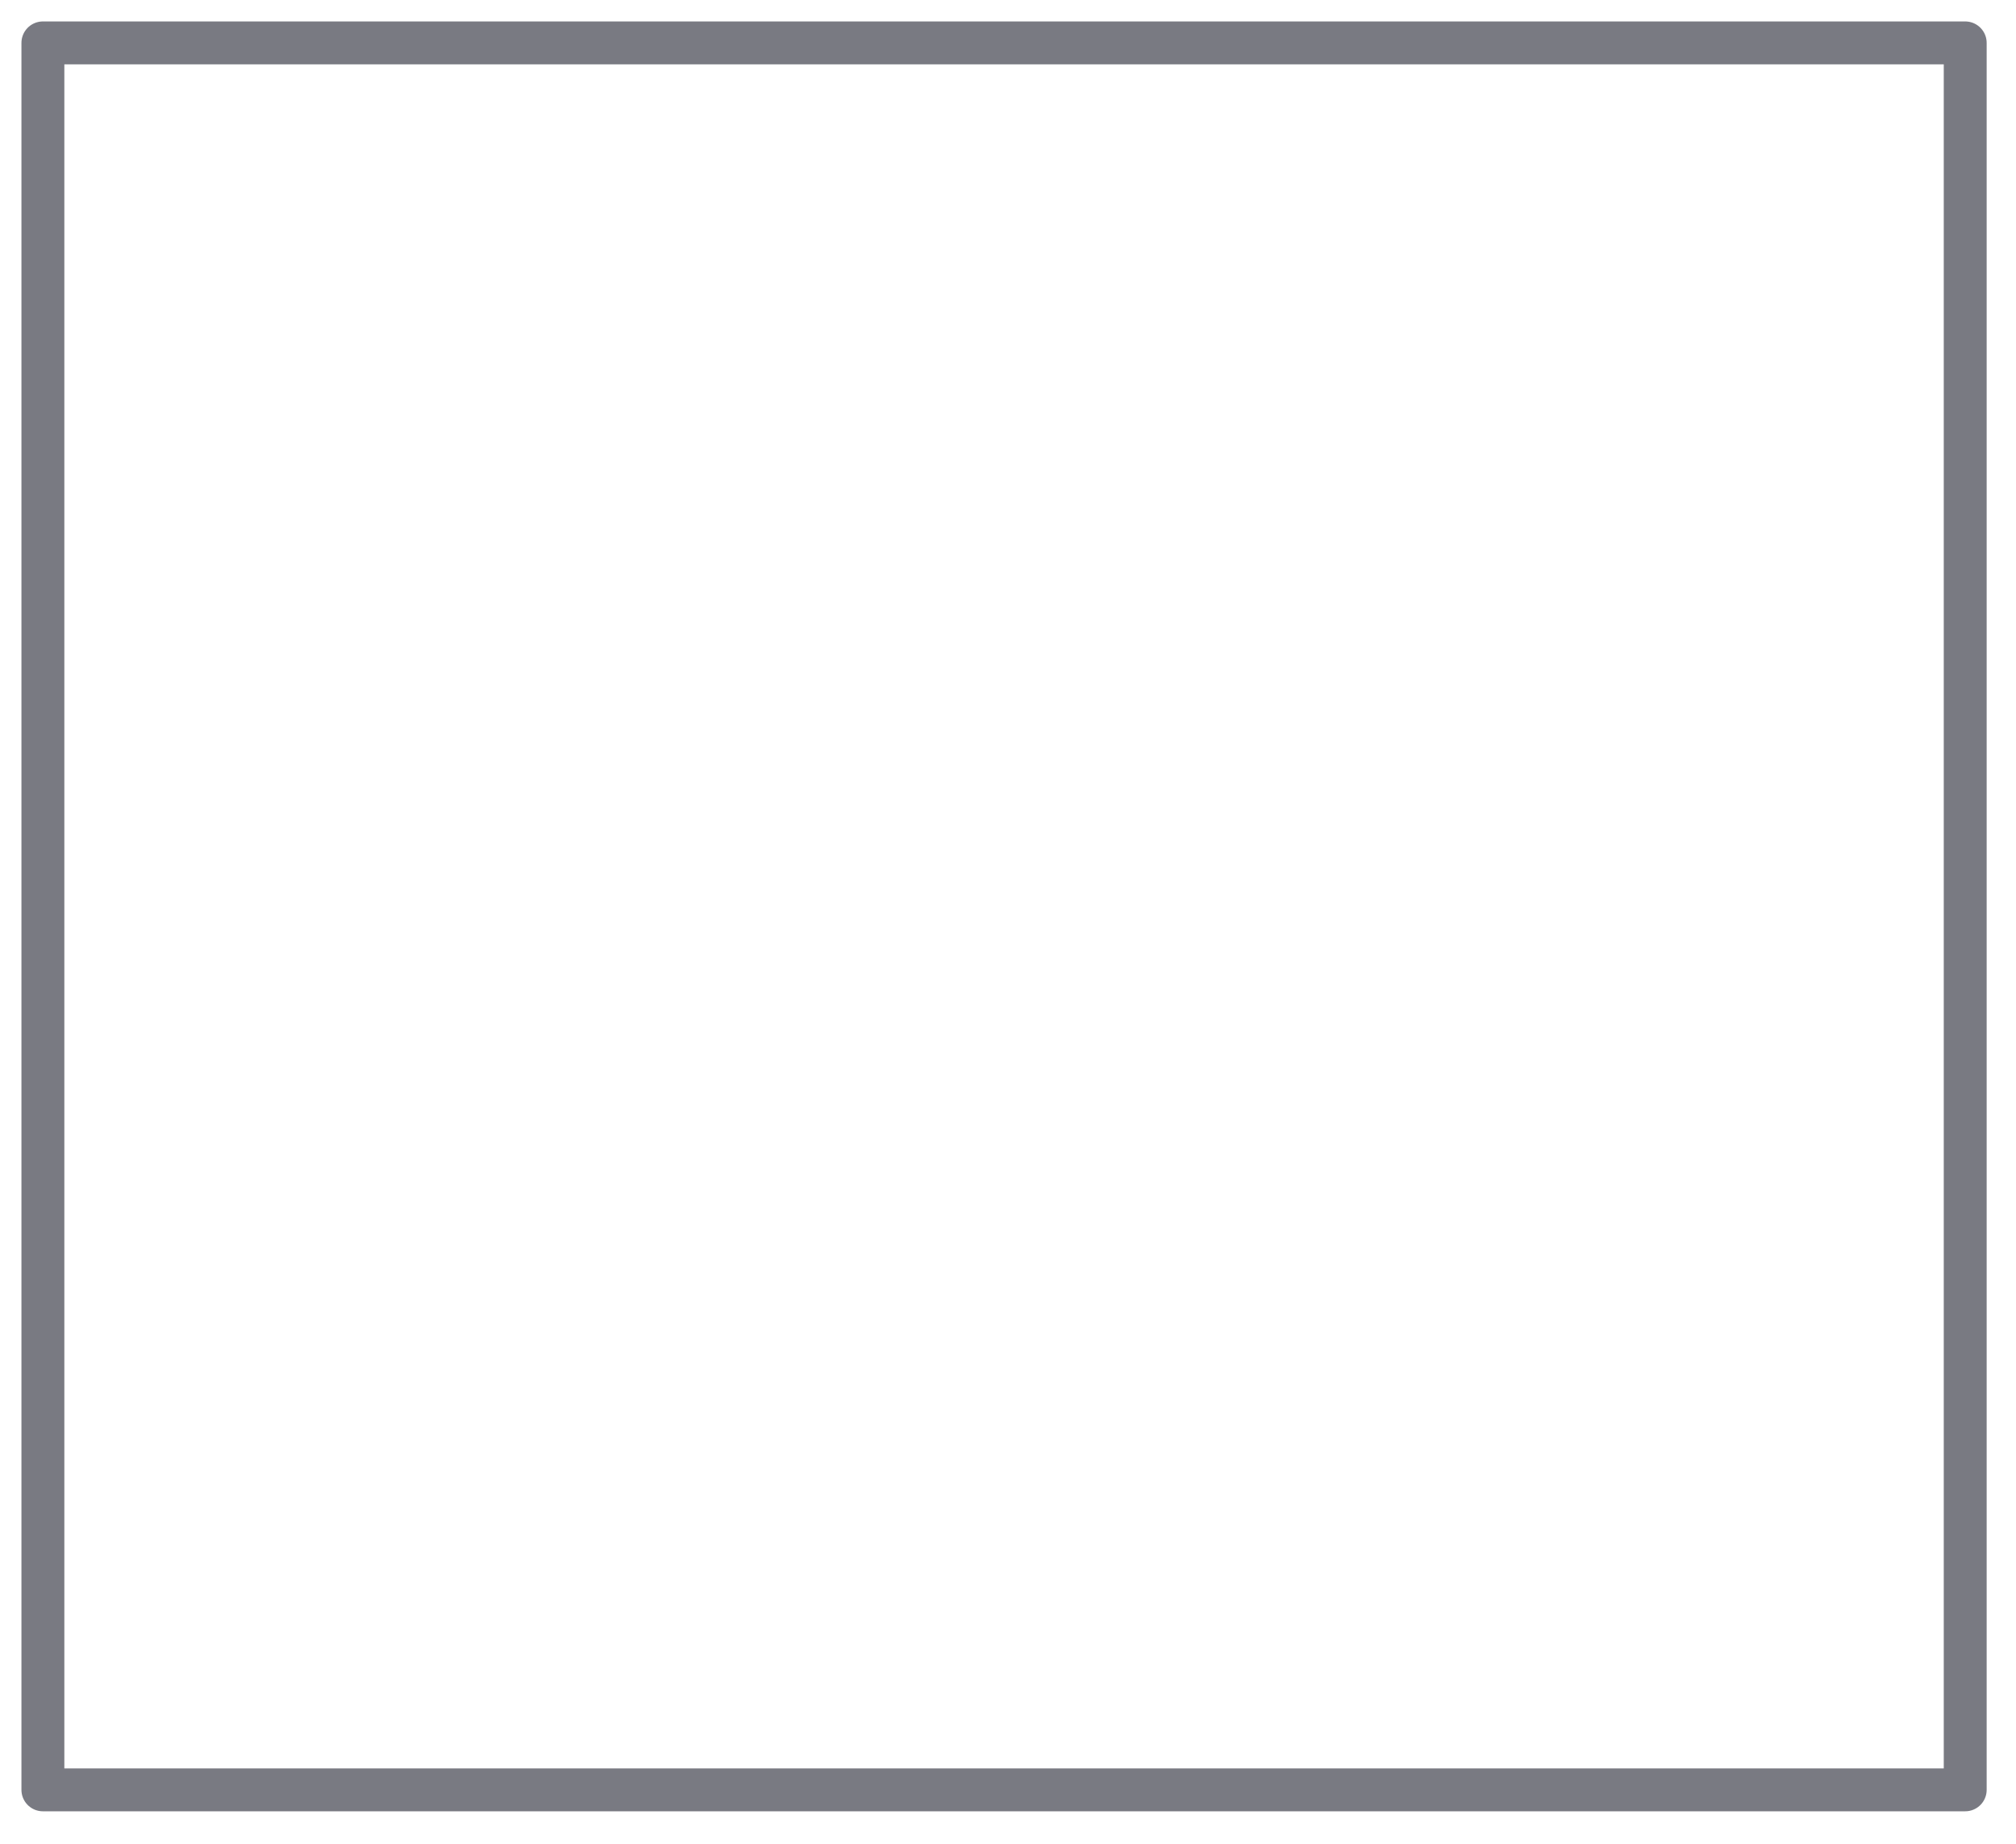 <svg width="47" height="43" viewBox="0 0 47 43" fill="none" xmlns="http://www.w3.org/2000/svg">
<path d="M45.816 1H1V41.733H45.816V1Z" stroke="#797A82" stroke-linecap="round" stroke-linejoin="round"/>
</svg>
